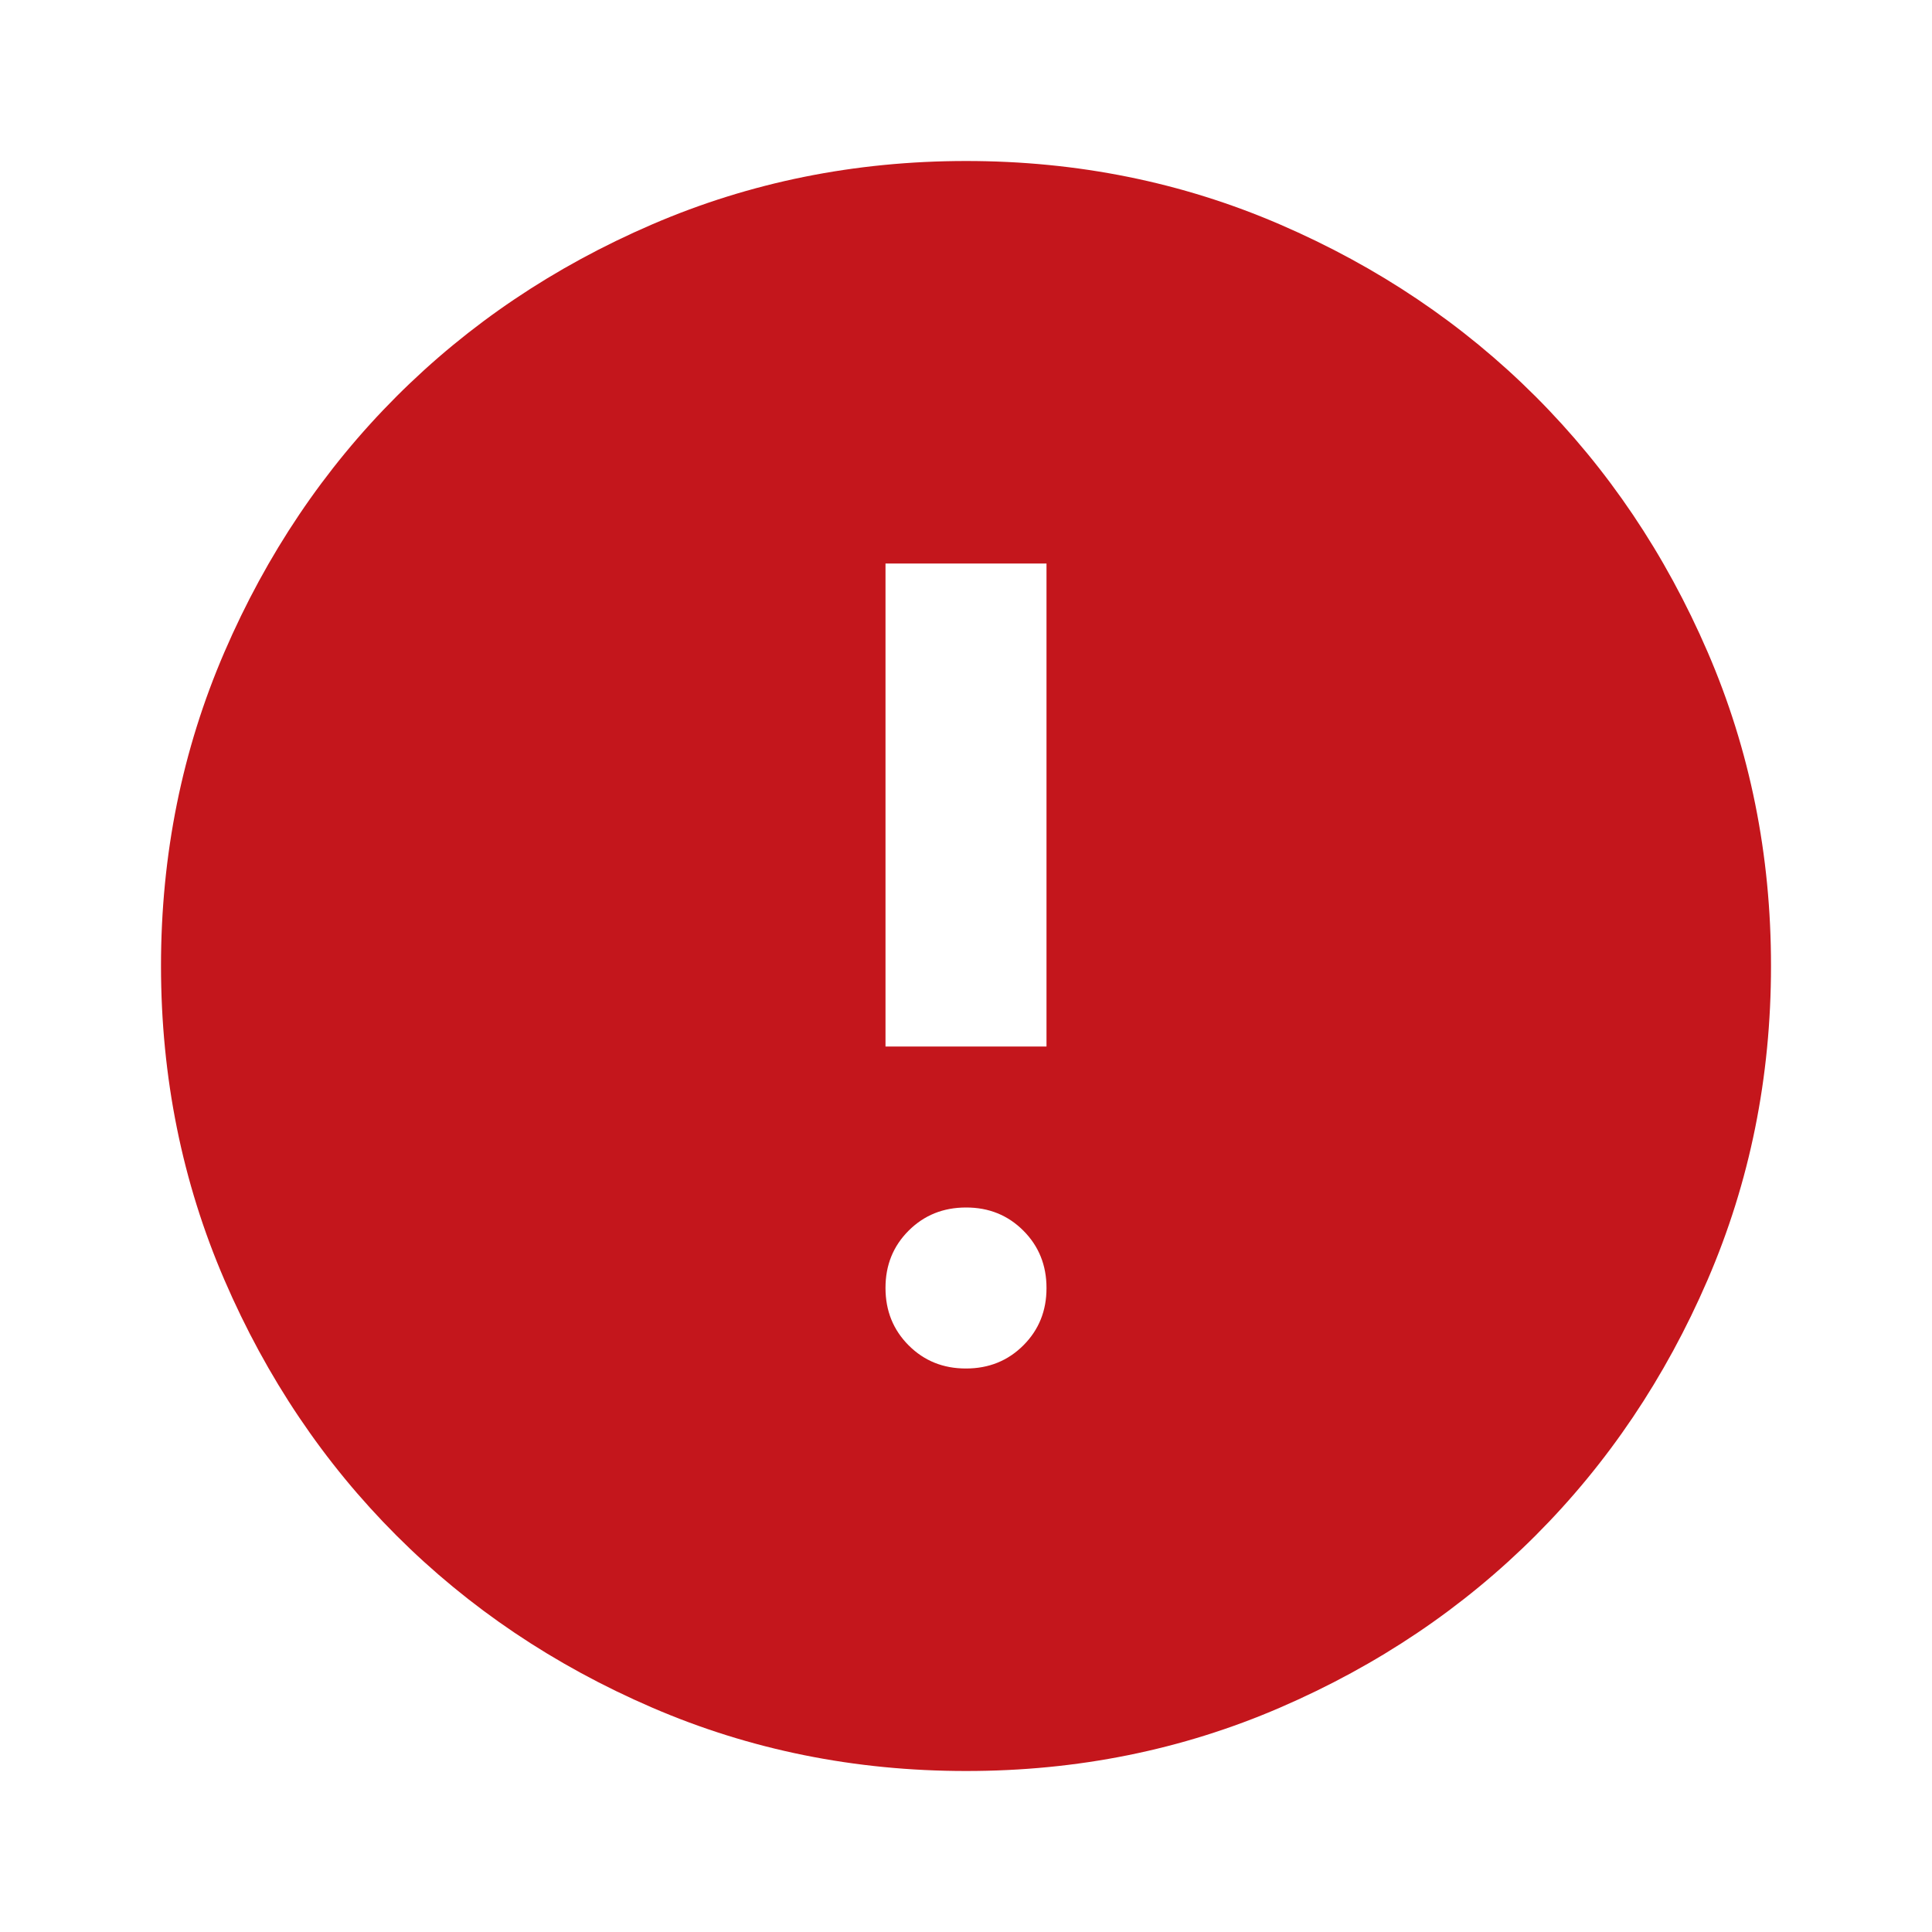 <svg width="150" height="150" viewBox="0 0 150 150" fill="none" xmlns="http://www.w3.org/2000/svg">
<g id="Frame">
<path id="Vector" d="M75 106.25C76.771 106.25 78.256 105.65 79.456 104.45C80.656 103.25 81.254 101.767 81.25 100C81.25 98.229 80.65 96.744 79.45 95.544C78.25 94.344 76.767 93.746 75 93.75C73.229 93.75 71.744 94.35 70.544 95.55C69.344 96.75 68.746 98.233 68.75 100C68.75 101.771 69.35 103.256 70.55 104.456C71.75 105.656 73.233 106.254 75 106.25ZM68.75 81.25H81.25V43.75H68.75V81.25ZM75 137.5C66.354 137.5 58.229 135.858 50.625 132.575C43.021 129.292 36.406 124.84 30.781 119.219C25.156 113.594 20.704 106.979 17.425 99.375C14.146 91.771 12.504 83.646 12.5 75C12.5 66.354 14.142 58.229 17.425 50.625C20.708 43.021 25.16 36.406 30.781 30.781C36.406 25.156 43.021 20.704 50.625 17.425C58.229 14.146 66.354 12.504 75 12.5C83.646 12.5 91.771 14.142 99.375 17.425C106.979 20.708 113.594 25.16 119.219 30.781C124.844 36.406 129.298 43.021 132.581 50.625C135.865 58.229 137.504 66.354 137.5 75C137.5 83.646 135.858 91.771 132.575 99.375C129.292 106.979 124.84 113.594 119.219 119.219C113.594 124.844 106.979 129.298 99.375 132.581C91.771 135.865 83.646 137.504 75 137.5Z" fill="#C4161C"/>
</g>
</svg>

